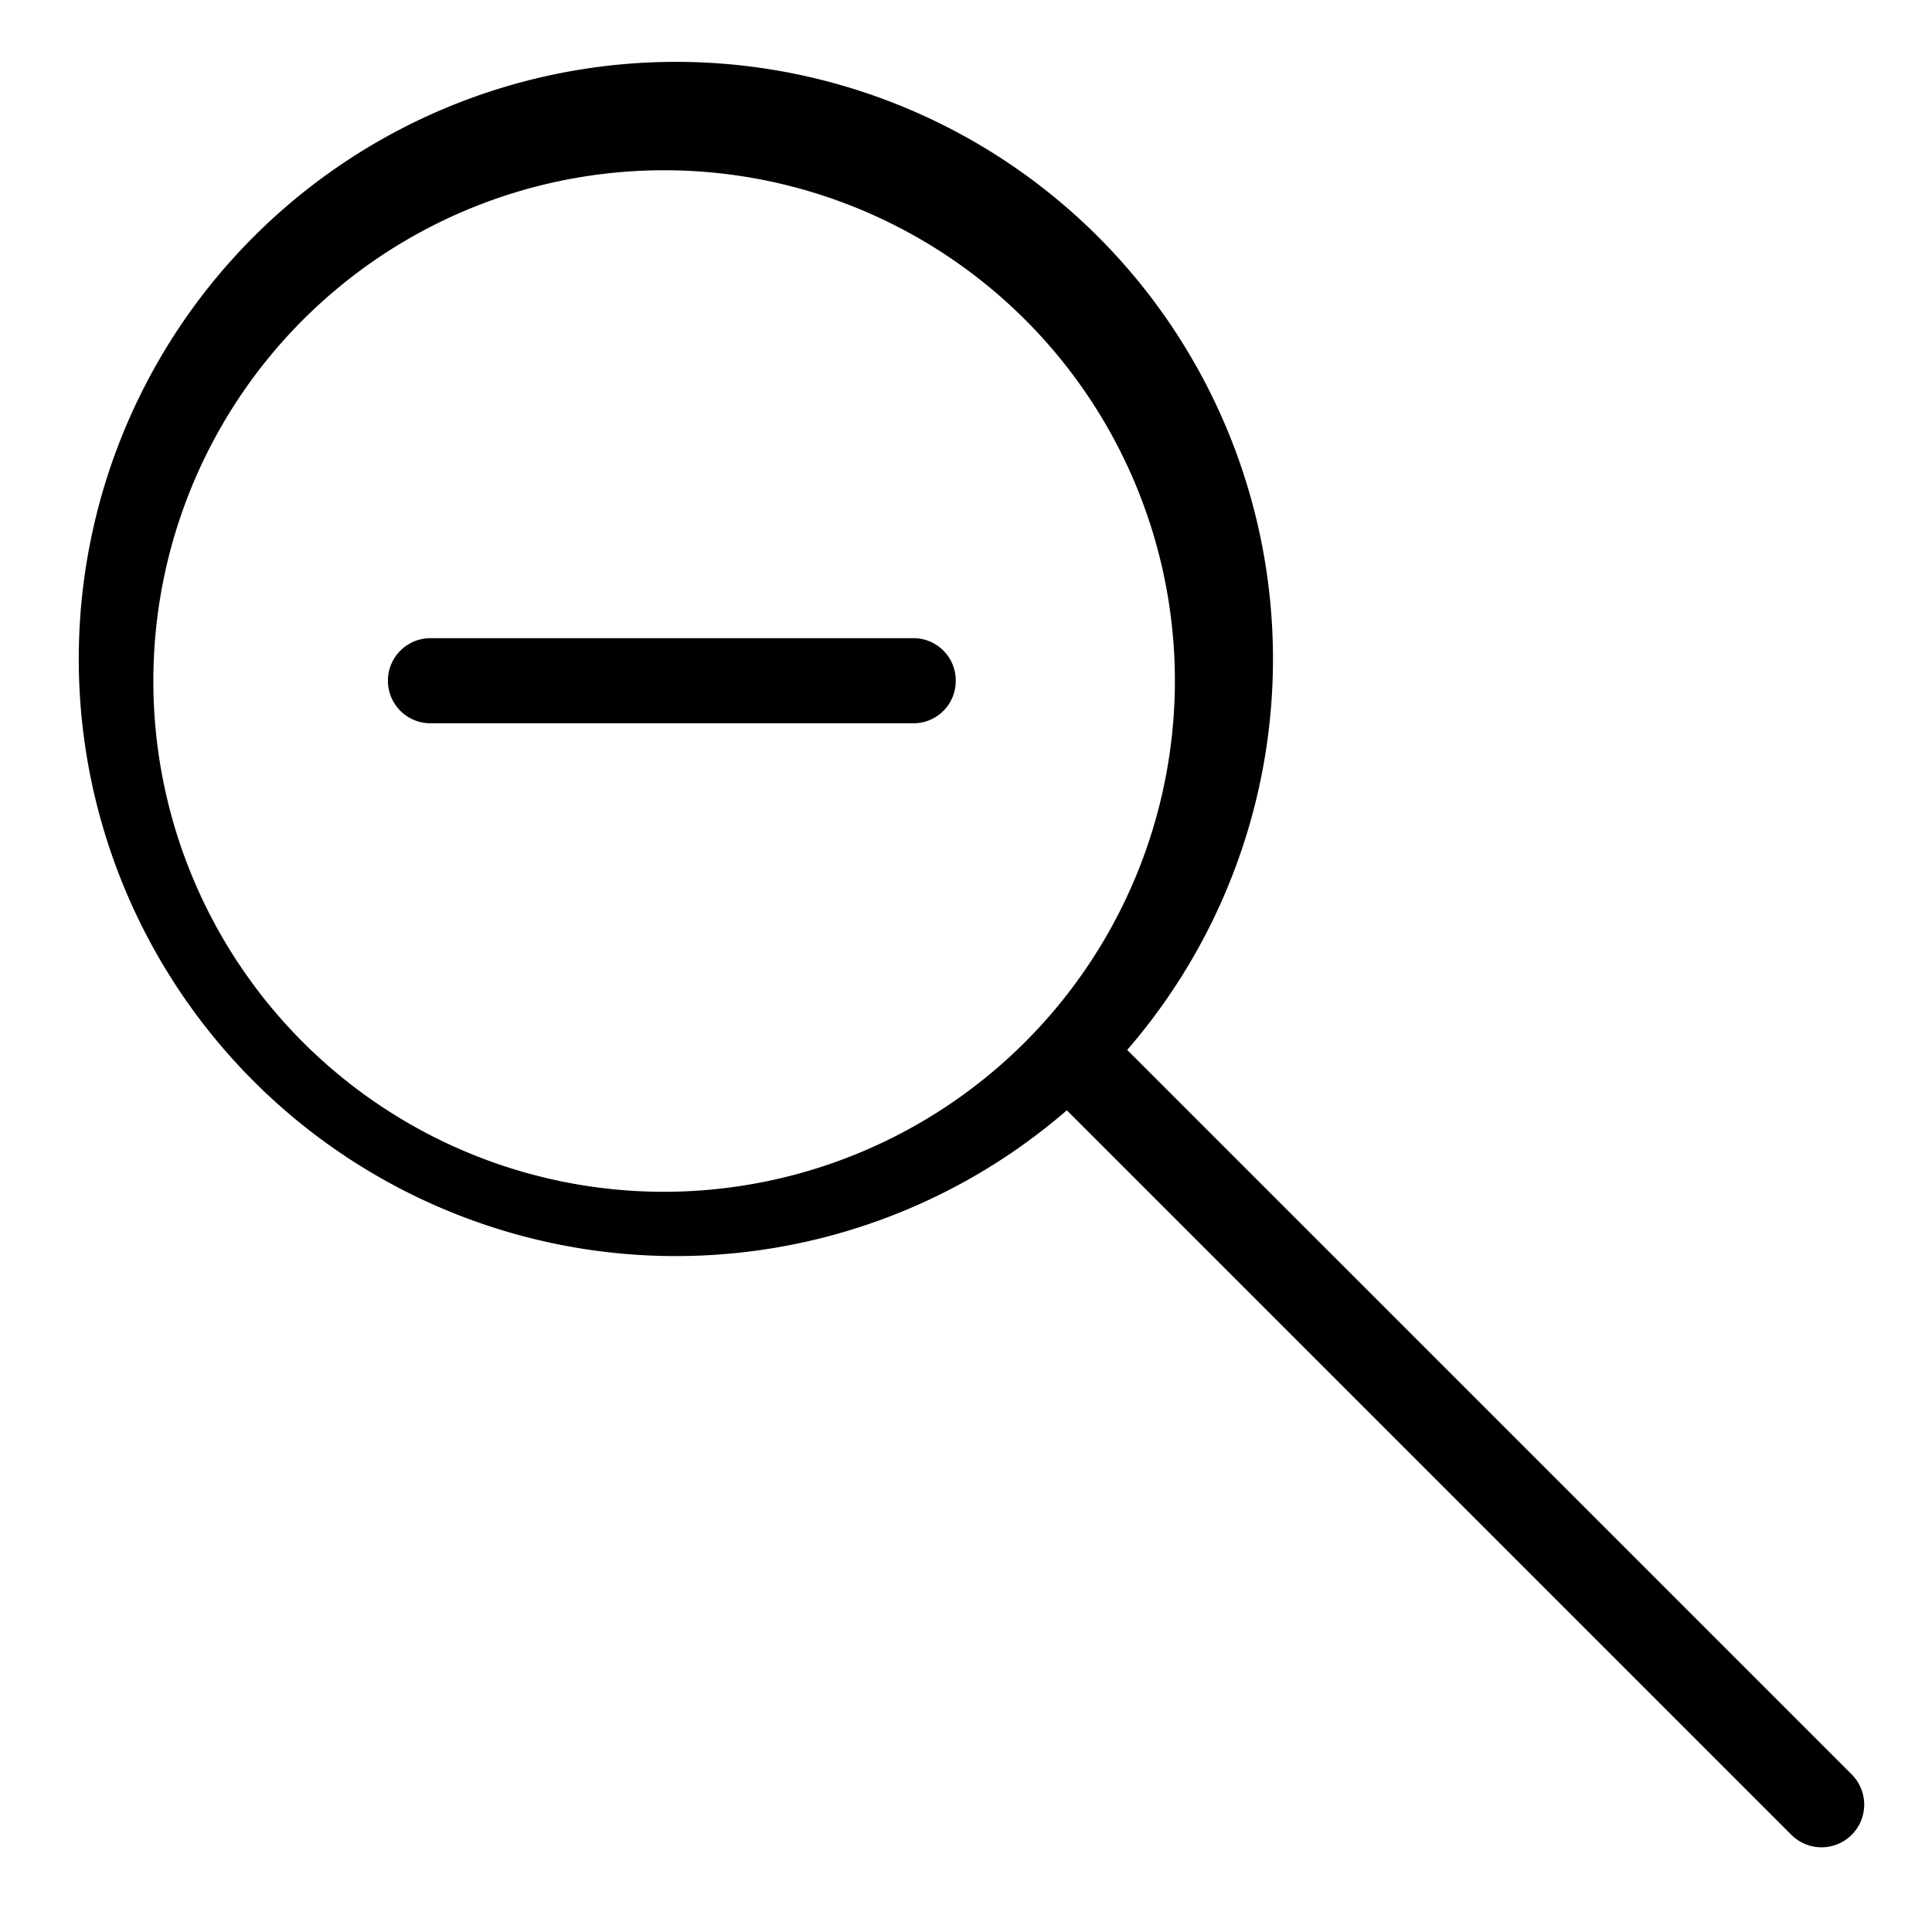 <svg xmlns="http://www.w3.org/2000/svg" viewBox="0 0 32 32" fill="currentColor">
  <title>zoom out</title>
  <path d="M30.67,29.39l-12-12a9.89,9.89,0,1,0-1,1L29.67,30.39a.7.7,0,1,0,1-1ZM11,19.74a8.46,8.46,0,1,1,8.46-8.46A8.47,8.47,0,0,1,11,19.74Zm4.83-8.46a.7.7,0,0,1-.7.7h-8a.7.7,0,0,1,0-1.41h8A.7.7,0,0,1,15.83,11.28Z"/>
</svg>
